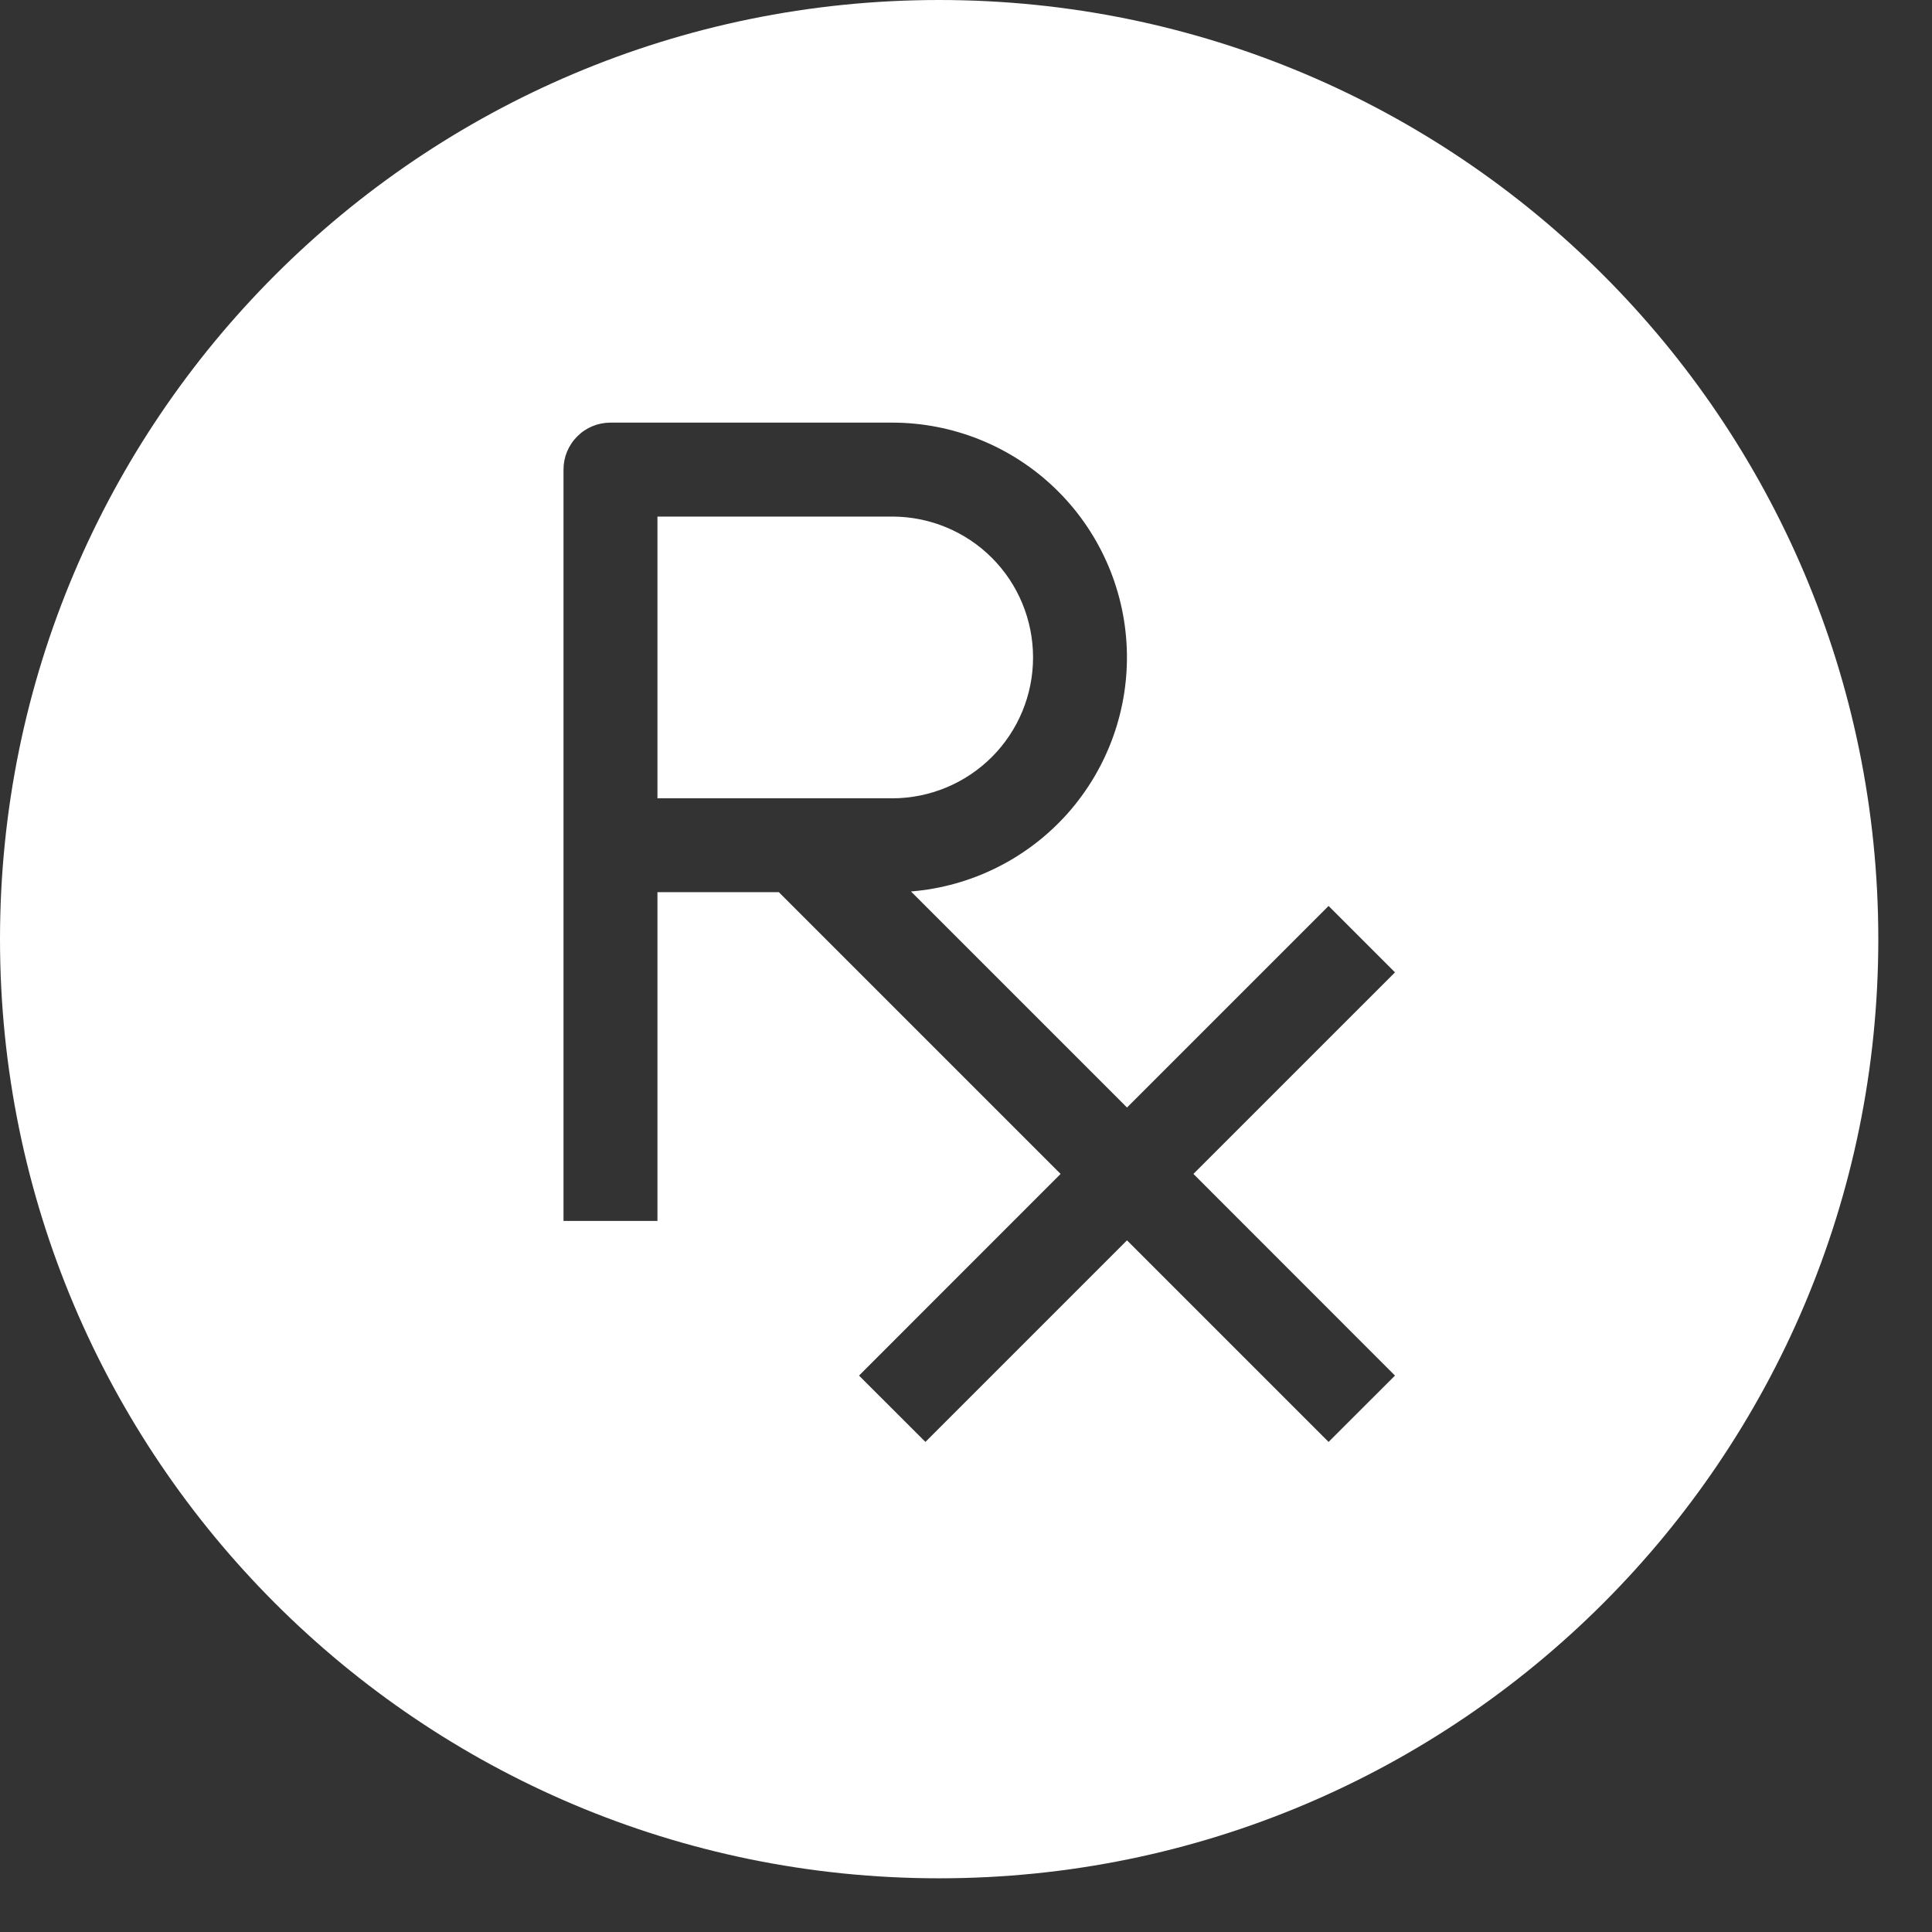<svg width="24" height="24" viewBox="0 0 24 24" fill="none" xmlns="http://www.w3.org/2000/svg">
<rect x="0" y="0" width="24" height="24" fill="#333333" stroke="none"/>
<path fill-rule="evenodd" clip-rule="evenodd" d="M0 11.667C0 5.223 5.223 0 11.667 0C18.11 0 23.333 5.223 23.333 11.667C23.333 18.11 18.11 23.333 11.667 23.333C5.223 23.333 0 18.11 0 11.667ZM7 5.833C7 5.679 7.061 5.53 7.171 5.421C7.28 5.311 7.429 5.25 7.583 5.25H11.083C11.837 5.25 12.561 5.542 13.104 6.064C13.647 6.586 13.967 7.298 13.997 8.05C14.027 8.803 13.764 9.538 13.265 10.102C12.765 10.665 12.066 11.014 11.316 11.074L14 13.758L16.504 11.254L17.329 12.079L14.825 14.583L17.329 17.088L16.504 17.912L14 15.408L11.496 17.912L10.671 17.088L13.175 14.583L9.675 11.083H8.167V15.167H7V5.833ZM11.083 9.917H8.167V6.417H11.083C11.547 6.417 11.993 6.601 12.321 6.929C12.649 7.257 12.833 7.703 12.833 8.167C12.833 8.631 12.649 9.076 12.321 9.404C11.993 9.732 11.547 9.917 11.083 9.917Z" fill="#fff"/>
</svg>
